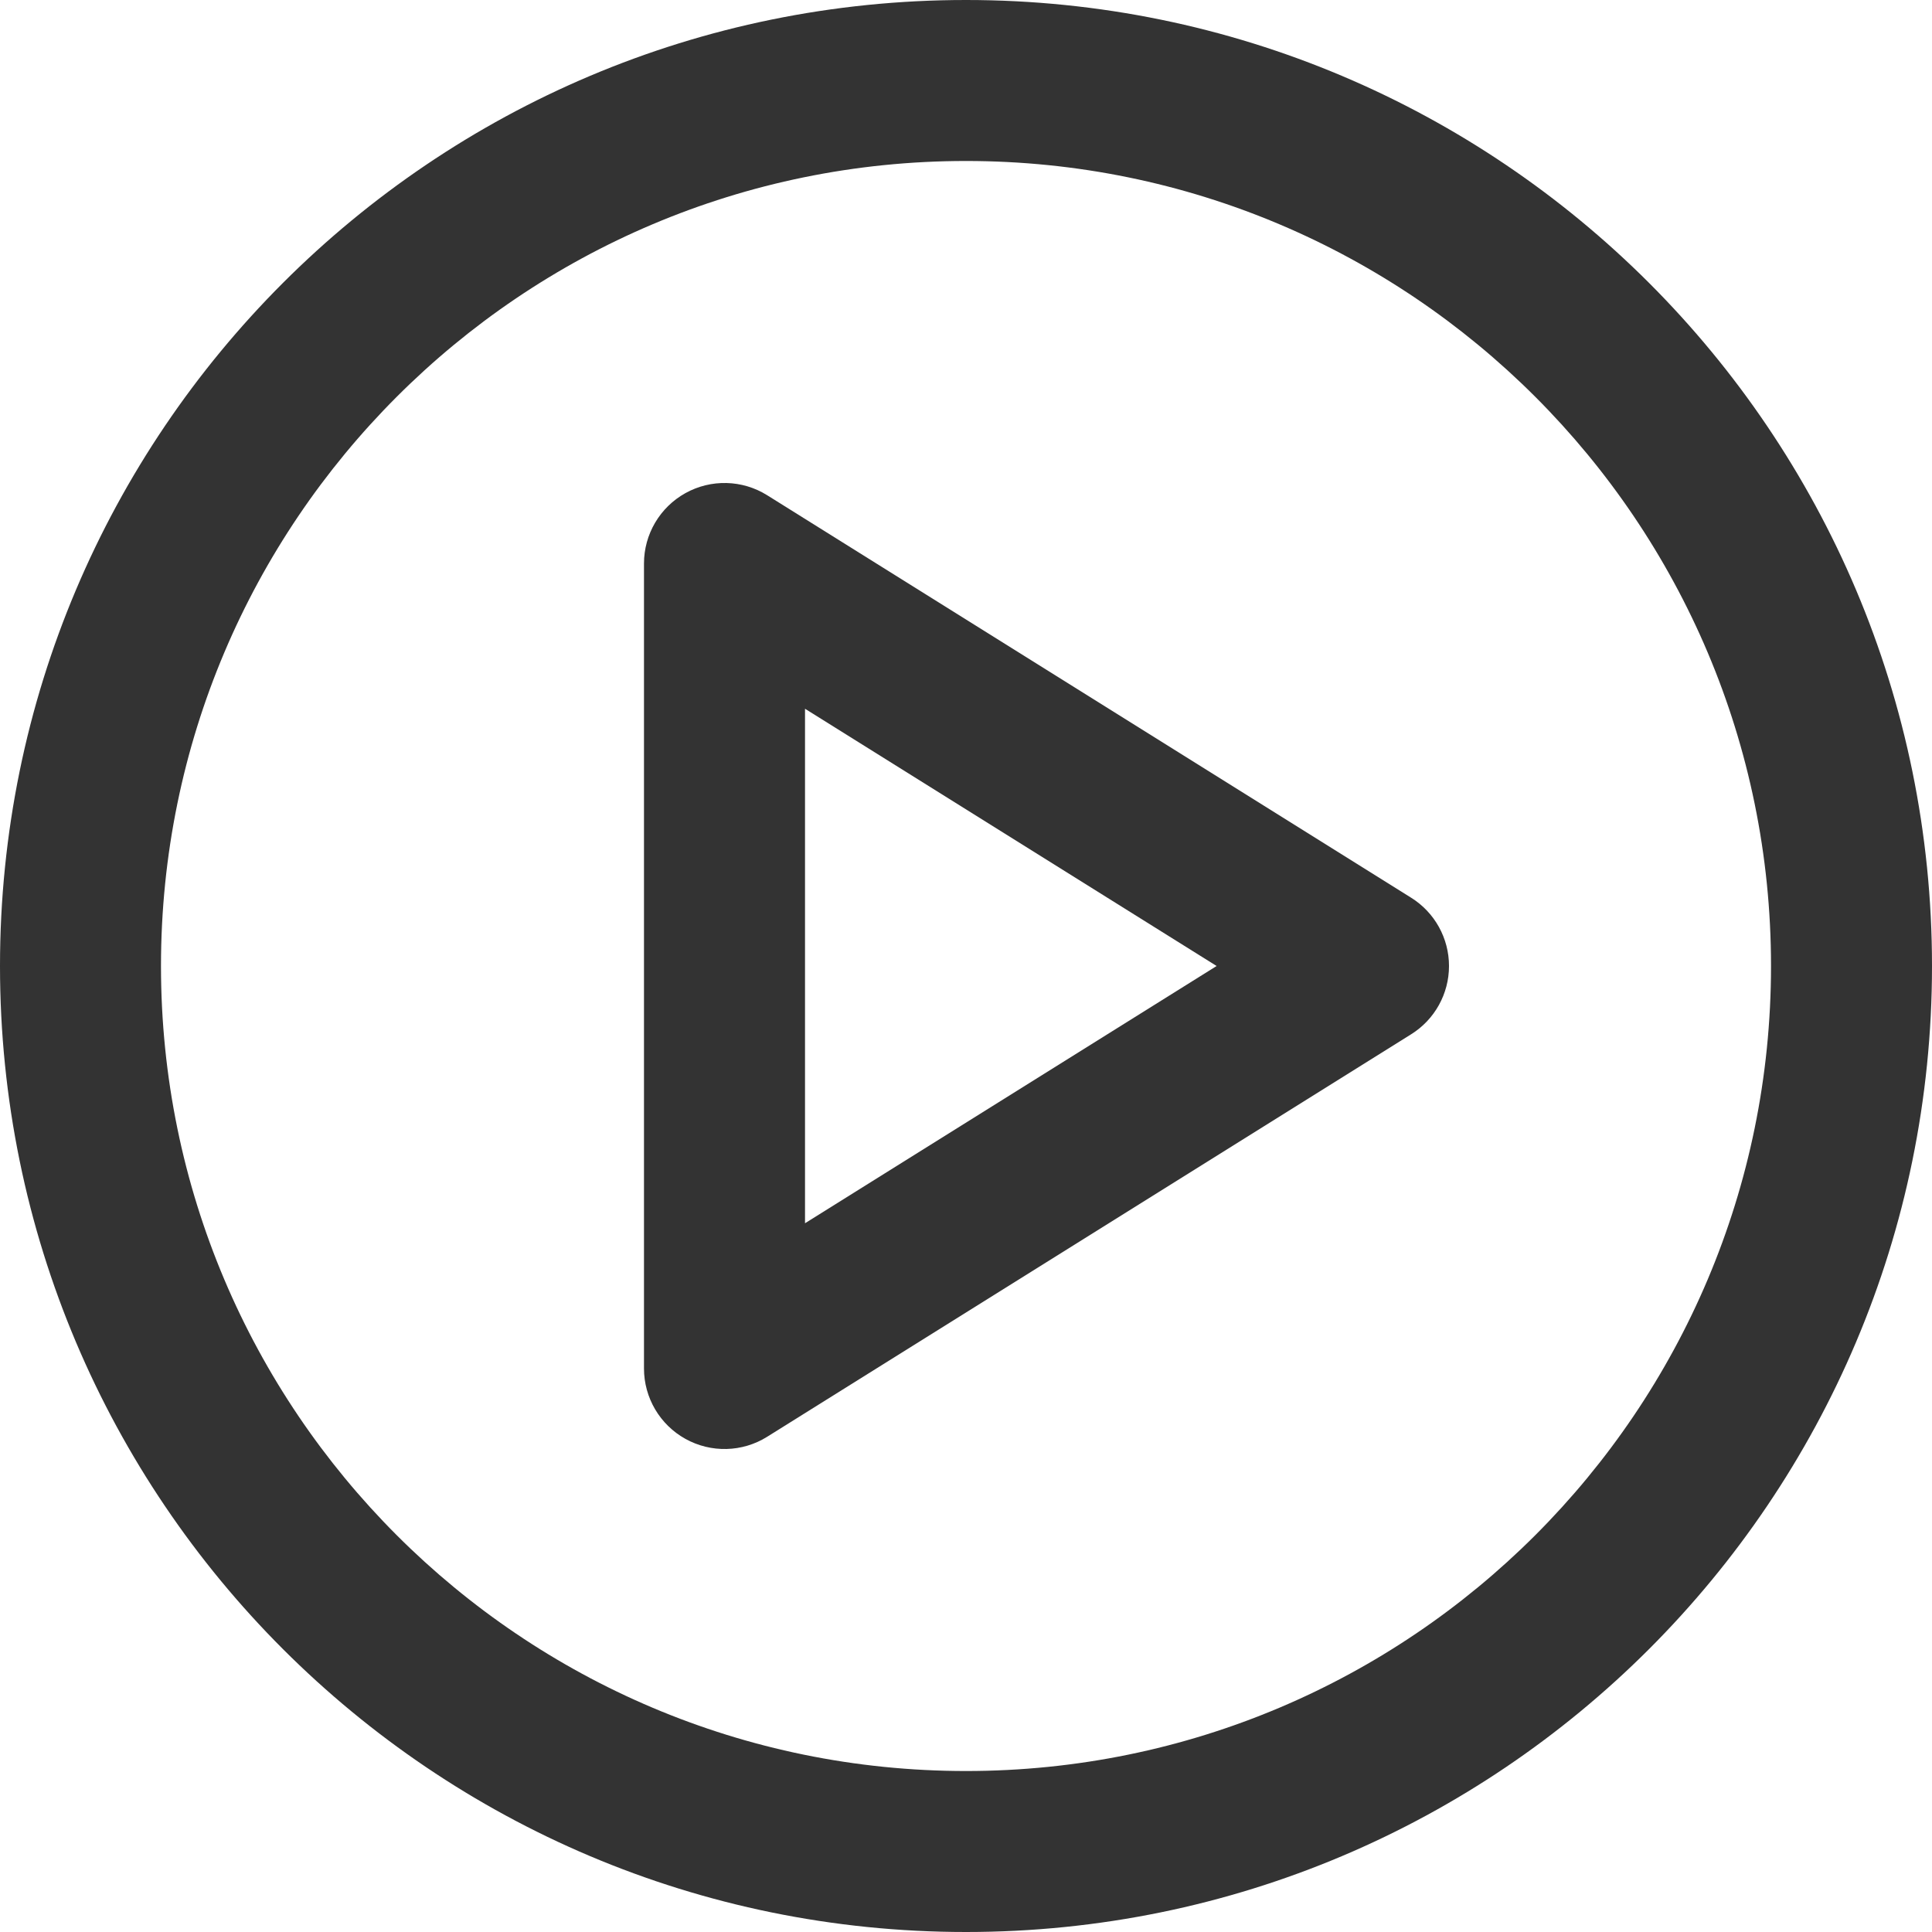 <svg width="40" height="40" viewBox="0 0 40 40" fill="none" xmlns="http://www.w3.org/2000/svg">
<g opacity="0.8">
<path fill-rule="evenodd" clip-rule="evenodd" d="M29.217 21.413C29.704 21.109 30 20.575 30 20C30 19.425 29.704 18.891 29.217 18.587L15.883 10.253C15.37 9.932 14.722 9.915 14.192 10.209C13.662 10.503 13.333 11.061 13.333 11.667L13.333 28.333C13.333 28.939 13.662 29.497 14.192 29.791C14.722 30.085 15.37 30.068 15.883 29.747L29.217 21.413ZM16.667 25.326L16.667 14.674L25.189 20L16.667 25.326Z" fill="currentColor"/>
<path fill-rule="evenodd" clip-rule="evenodd" d="M40 20C40 31.046 31.046 40 20 40C8.954 40 0 31.046 0 20C0 8.954 8.954 0 20 0C31.046 0 40 8.954 40 20ZM36.667 20C36.667 29.205 29.205 36.667 20 36.667C10.795 36.667 3.333 29.205 3.333 20C3.333 10.795 10.795 3.333 20 3.333C29.205 3.333 36.667 10.795 36.667 20Z" fill="currentColor"/>
</g>
</svg>
